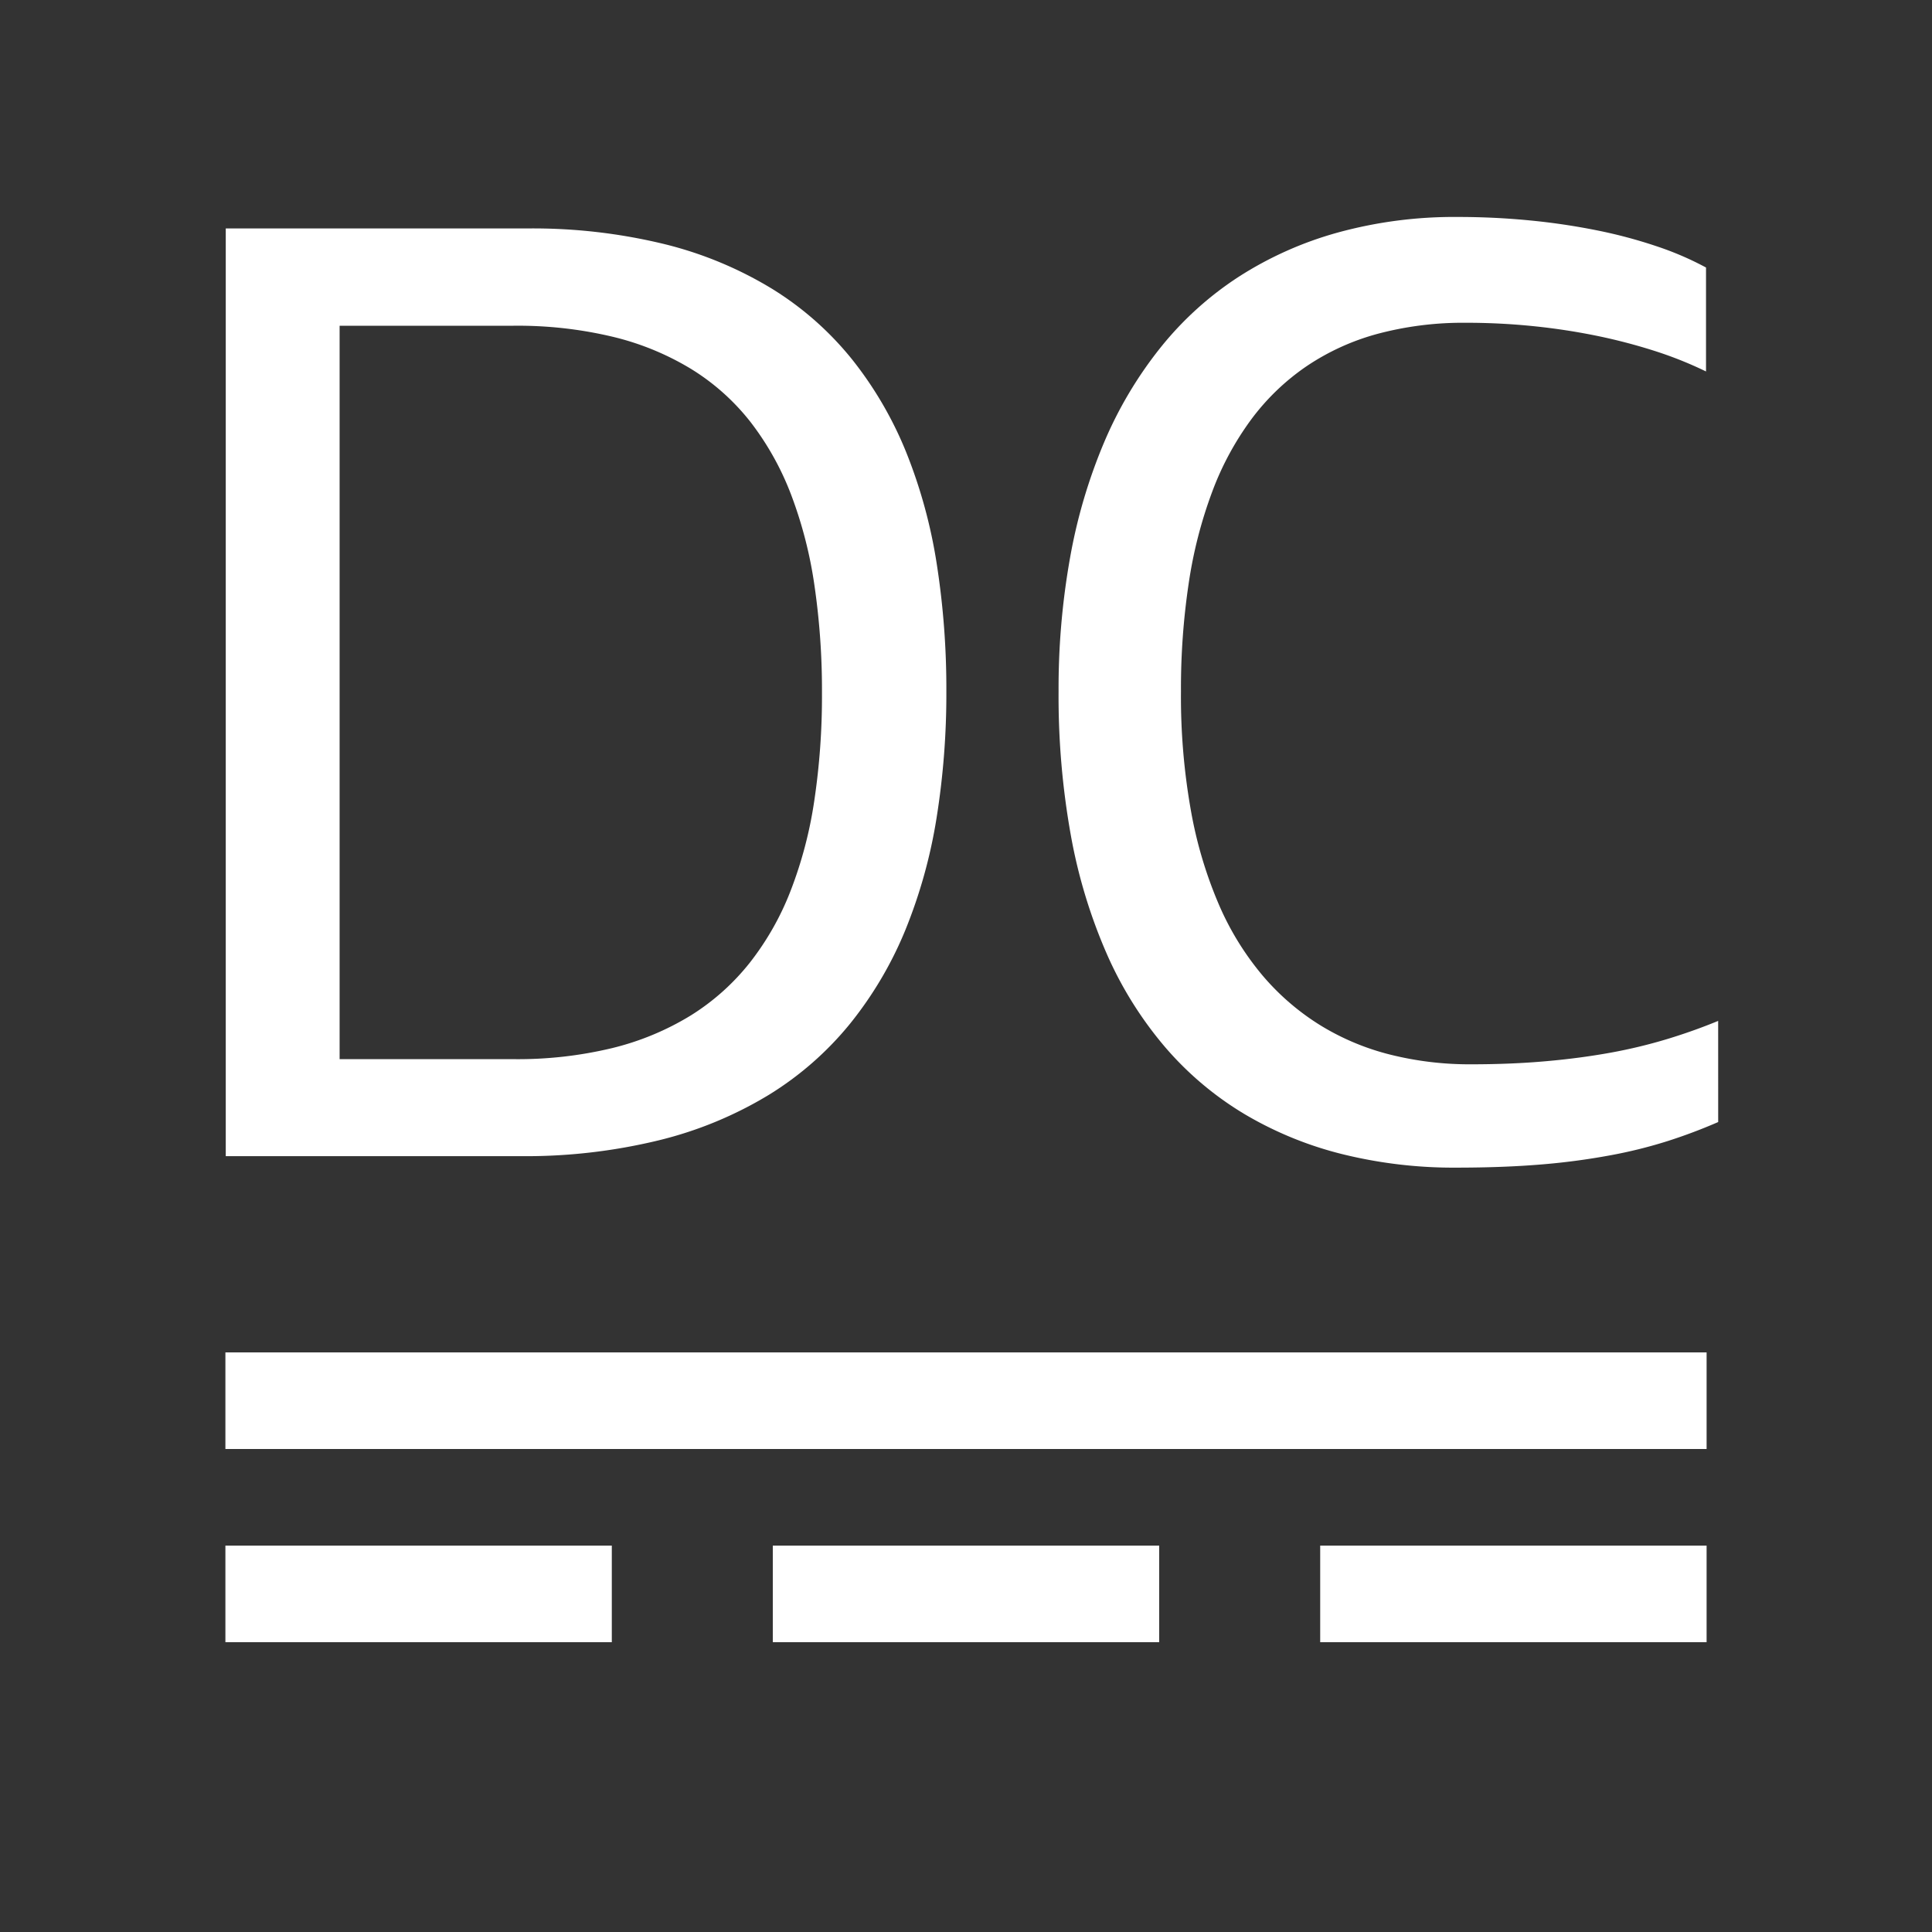 <svg id="E320_DC_laden" xmlns="http://www.w3.org/2000/svg" viewBox="0 0 60 60"><rect x="0" y="0" width="60" height="60" fill="#333333" stroke="none"/><defs><style>.cls-1{fill:#fff;}</style></defs><g id="DC"><rect class="cls-1" x="7" y="42" width="46" height="3"/><rect class="cls-1" x="41" y="48" width="12" height="3"/><path class="cls-1" d="M53.36,34.846a16.644,16.644,0,0,1-1.573.592,14.708,14.708,0,0,1-1.81.447,21.147,21.147,0,0,1-2.143.281q-1.161.095-2.584.096a14.394,14.394,0,0,1-3.584-.424,11.284,11.284,0,0,1-3.039-1.252,10.045,10.045,0,0,1-2.448-2.072,11.715,11.715,0,0,1-1.805-2.886,16.433,16.433,0,0,1-1.118-3.686,24.429,24.429,0,0,1-.381-4.471,23.029,23.029,0,0,1,.358-4.156,16.667,16.667,0,0,1,1.059-3.584,12.539,12.539,0,0,1,1.747-2.934,10.278,10.278,0,0,1,2.425-2.198A11.211,11.211,0,0,1,41.549,7.221a13.655,13.655,0,0,1,3.73-.483q1.122,0,2.216.106a20.664,20.664,0,0,1,2.09.308,15.125,15.125,0,0,1,1.863.496,9.633,9.633,0,0,1,1.534.66v3.228a12.049,12.049,0,0,0-1.562-.627,17.472,17.472,0,0,0-1.81-.476,19.978,19.978,0,0,0-1.99-.304,20.499,20.499,0,0,0-2.1-.105,10.291,10.291,0,0,0-2.728.341,7.396,7.396,0,0,0-2.222,1.013A7.182,7.182,0,0,0,38.858,13.026a9.168,9.168,0,0,0-1.214,2.251,13.901,13.901,0,0,0-.726,2.827,21.994,21.994,0,0,0-.242,3.367,20.204,20.204,0,0,0,.305,3.681,13.238,13.238,0,0,0,.87,2.934,8.86,8.86,0,0,0,1.37,2.222,7.592,7.592,0,0,0,1.804,1.546,7.731,7.731,0,0,0,2.177.905,10.144,10.144,0,0,0,2.482.294q1.259,0,2.338-.097c.718-.063,1.392-.154,2.017-.268a15.904,15.904,0,0,0,1.756-.425q.818-.25,1.564-.558Z"/><path class="cls-1" d="M7.011,35.905V7.095h9.345a17.243,17.243,0,0,1,4.299.491A11.886,11.886,0,0,1,23.995,8.98a9.769,9.769,0,0,1,2.474,2.19,11.626,11.626,0,0,1,1.678,2.886,15.772,15.772,0,0,1,.946,3.467,25.134,25.134,0,0,1,.297,3.947,24.414,24.414,0,0,1-.306,3.944,15.822,15.822,0,0,1-.971,3.478A11.721,11.721,0,0,1,26.4,31.791a9.99,9.99,0,0,1-2.522,2.21,12.112,12.112,0,0,1-3.4,1.408,17.492,17.492,0,0,1-4.356.496Zm8.936-3.012a12.518,12.518,0,0,0,3.062-.343,8.537,8.537,0,0,0,2.43-1.006,7.185,7.185,0,0,0,1.839-1.637,8.707,8.707,0,0,0,1.272-2.235,12.949,12.949,0,0,0,.737-2.797,21.861,21.861,0,0,0,.24-3.346,22.513,22.513,0,0,0-.234-3.351,13.255,13.255,0,0,0-.727-2.822,8.849,8.849,0,0,0-1.253-2.244,7.015,7.015,0,0,0-1.829-1.641A8.508,8.508,0,0,0,19.039,10.461a12.728,12.728,0,0,0-3.092-.345H10.547V32.893Z"/><rect class="cls-1" x="7" y="48" width="12" height="3"/><rect class="cls-1" x="24" y="48" width="12" height="3"/></g></svg>